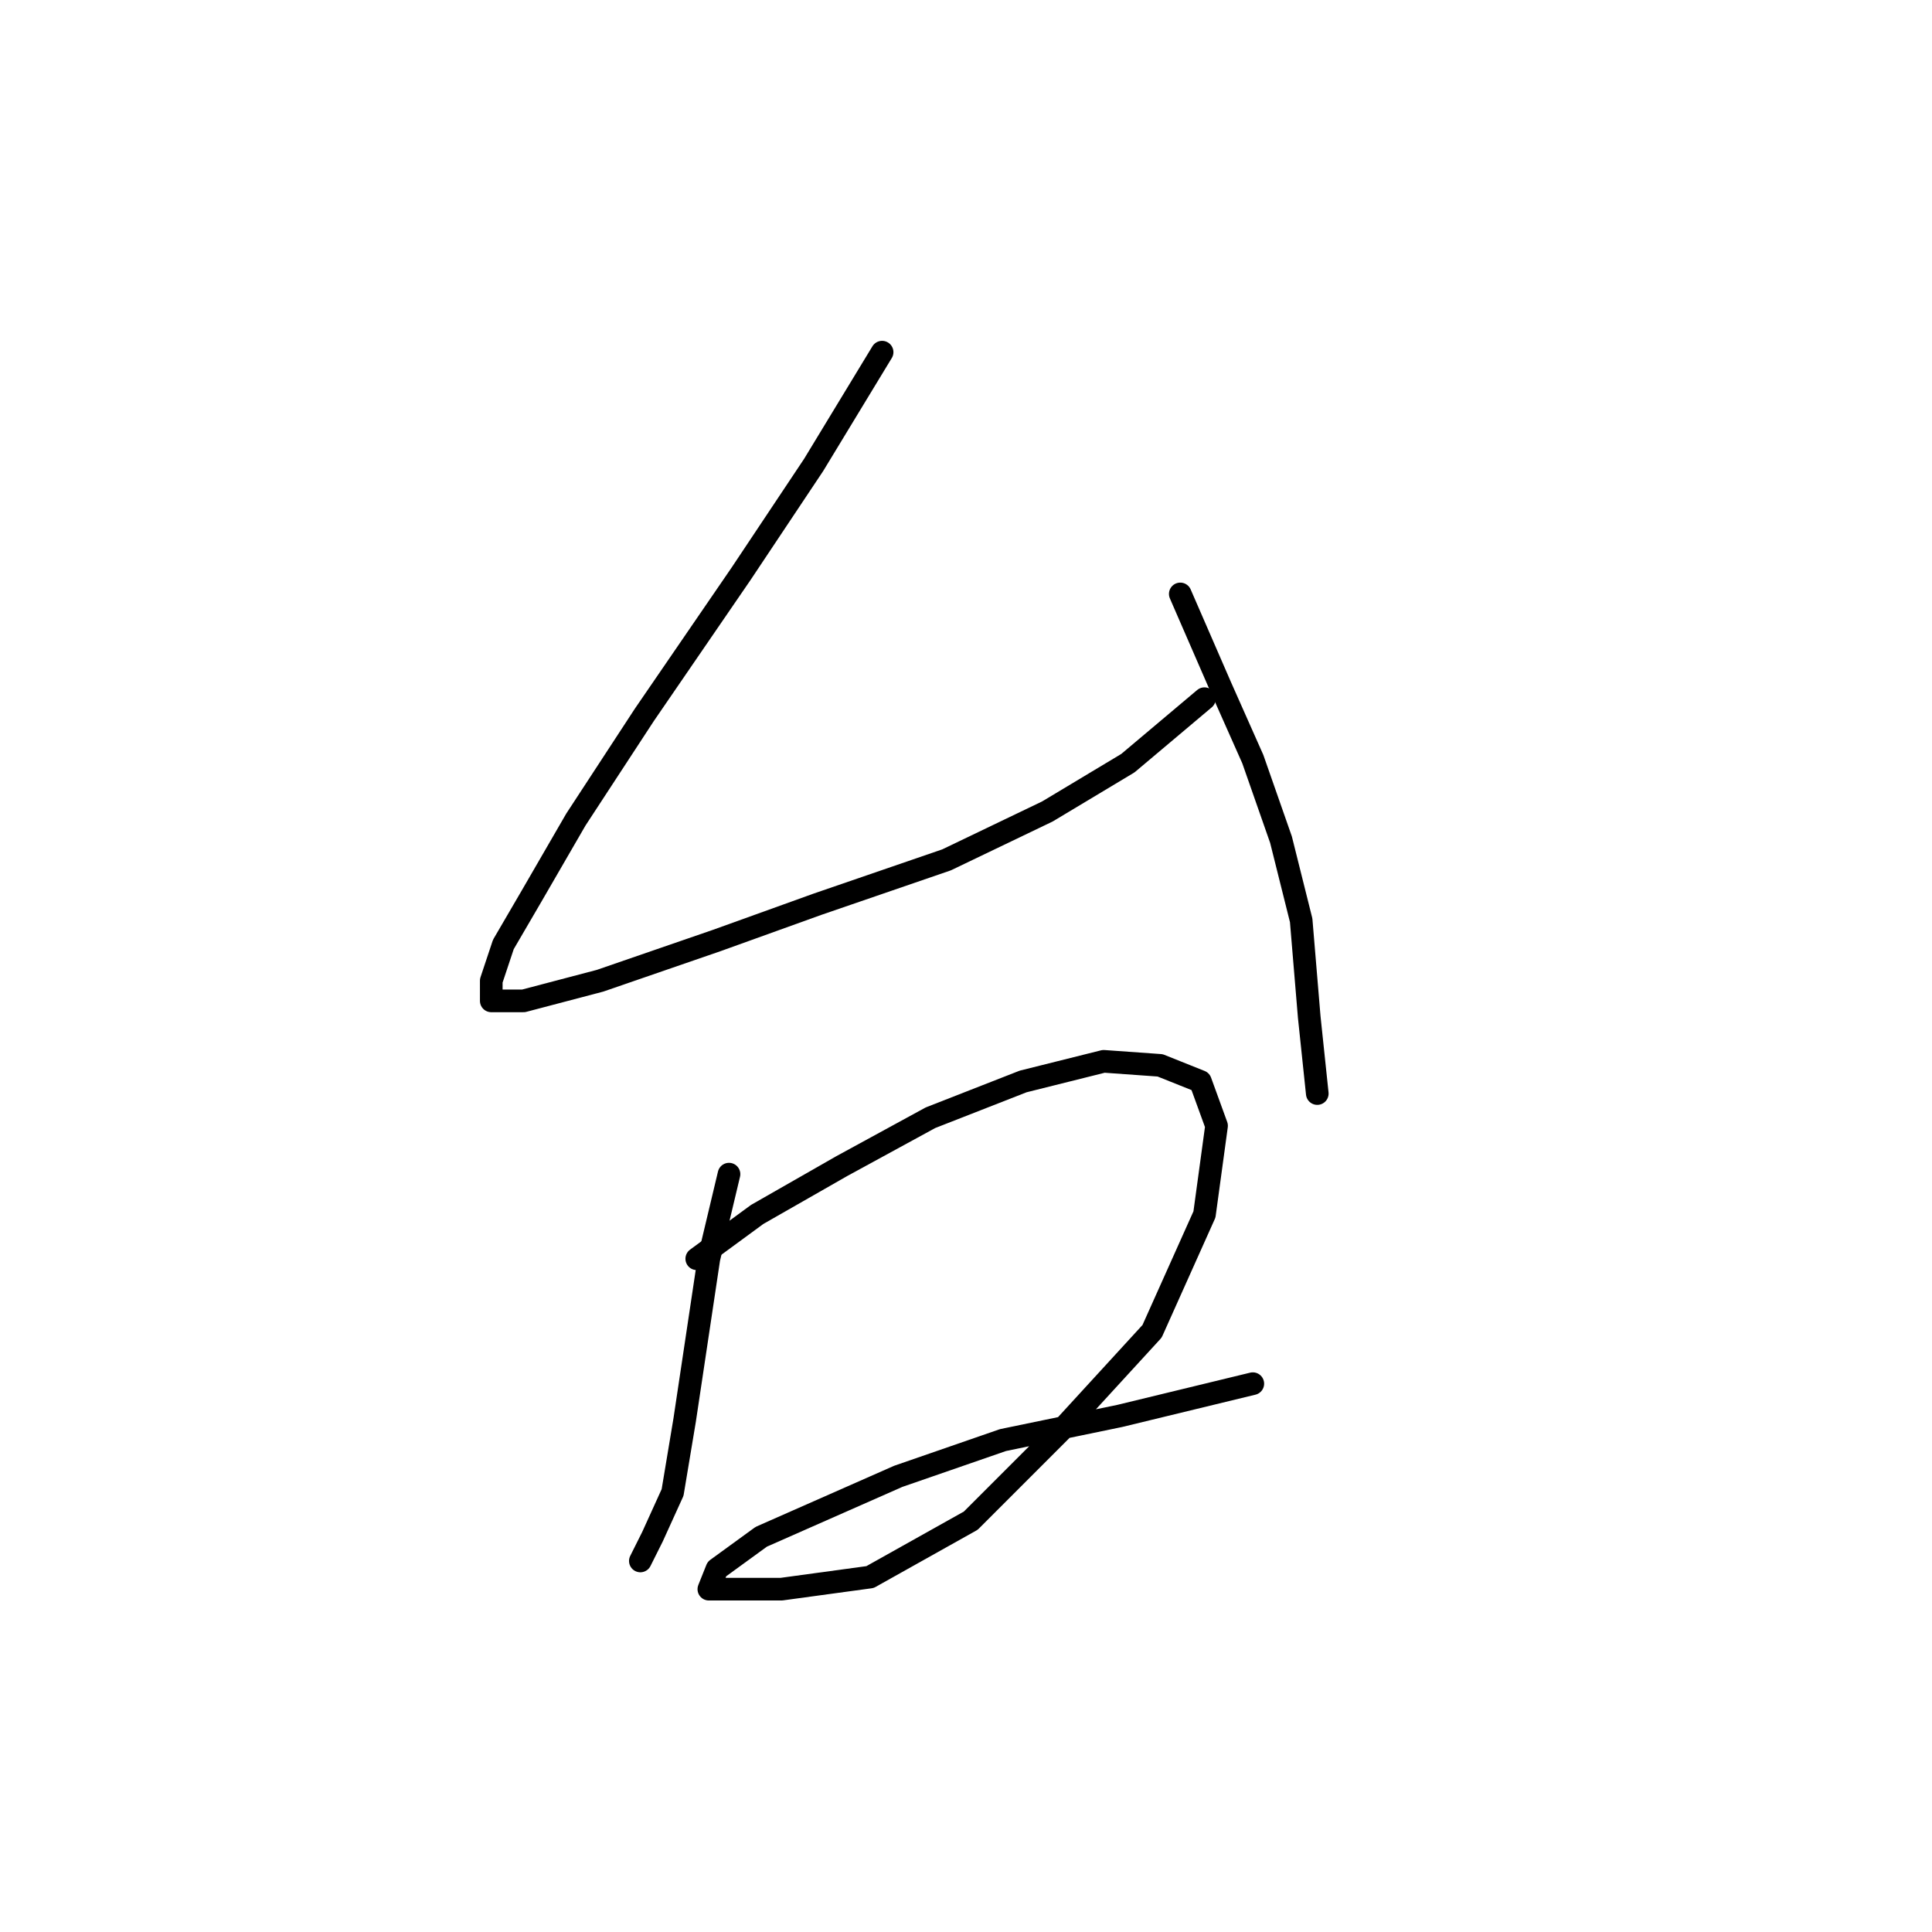 <?xml version="1.0" standalone="no"?>
    <svg width="256" height="256" xmlns="http://www.w3.org/2000/svg" version="1.1">
    <polyline stroke="black" stroke-width="3" stroke-linecap="round" fill="transparent" stroke-linejoin="round" points="116.884 46.663 107.808 61.613 98.198 76.028 85.384 94.715 76.307 108.596 70.434 118.741 66.697 125.148 65.095 129.953 65.095 132.622 69.367 132.622 79.511 129.953 94.994 124.614 108.342 119.808 125.427 113.935 138.775 107.529 149.453 101.122 159.597 92.579 159.597 92.579 " />
        <polyline stroke="black" stroke-width="3" stroke-linecap="round" fill="transparent" stroke-linejoin="round" points="156.393 78.698 161.733 90.977 166.004 100.588 169.741 111.266 172.411 121.944 173.479 134.758 174.546 144.902 174.546 144.902 " />
        <polyline stroke="black" stroke-width="3" stroke-linecap="round" fill="transparent" stroke-linejoin="round" points="96.596 155.58 93.926 166.792 92.325 177.47 90.723 188.149 89.121 197.759 86.452 203.632 84.85 206.835 84.85 206.835 " />
        <polyline stroke="black" stroke-width="3" stroke-linecap="round" fill="transparent" stroke-linejoin="round" points="92.325 166.792 100.333 160.919 111.545 154.512 123.291 148.106 135.571 143.3 146.249 140.631 153.724 141.165 159.063 143.3 161.199 149.173 159.597 160.919 152.656 176.403 140.91 189.216 128.63 201.496 115.283 208.971 103.537 210.573 97.13 210.573 93.926 210.573 94.994 207.903 100.867 203.632 119.02 195.623 132.902 190.818 148.385 187.615 166.004 183.343 166.004 183.343 " />
        </svg>